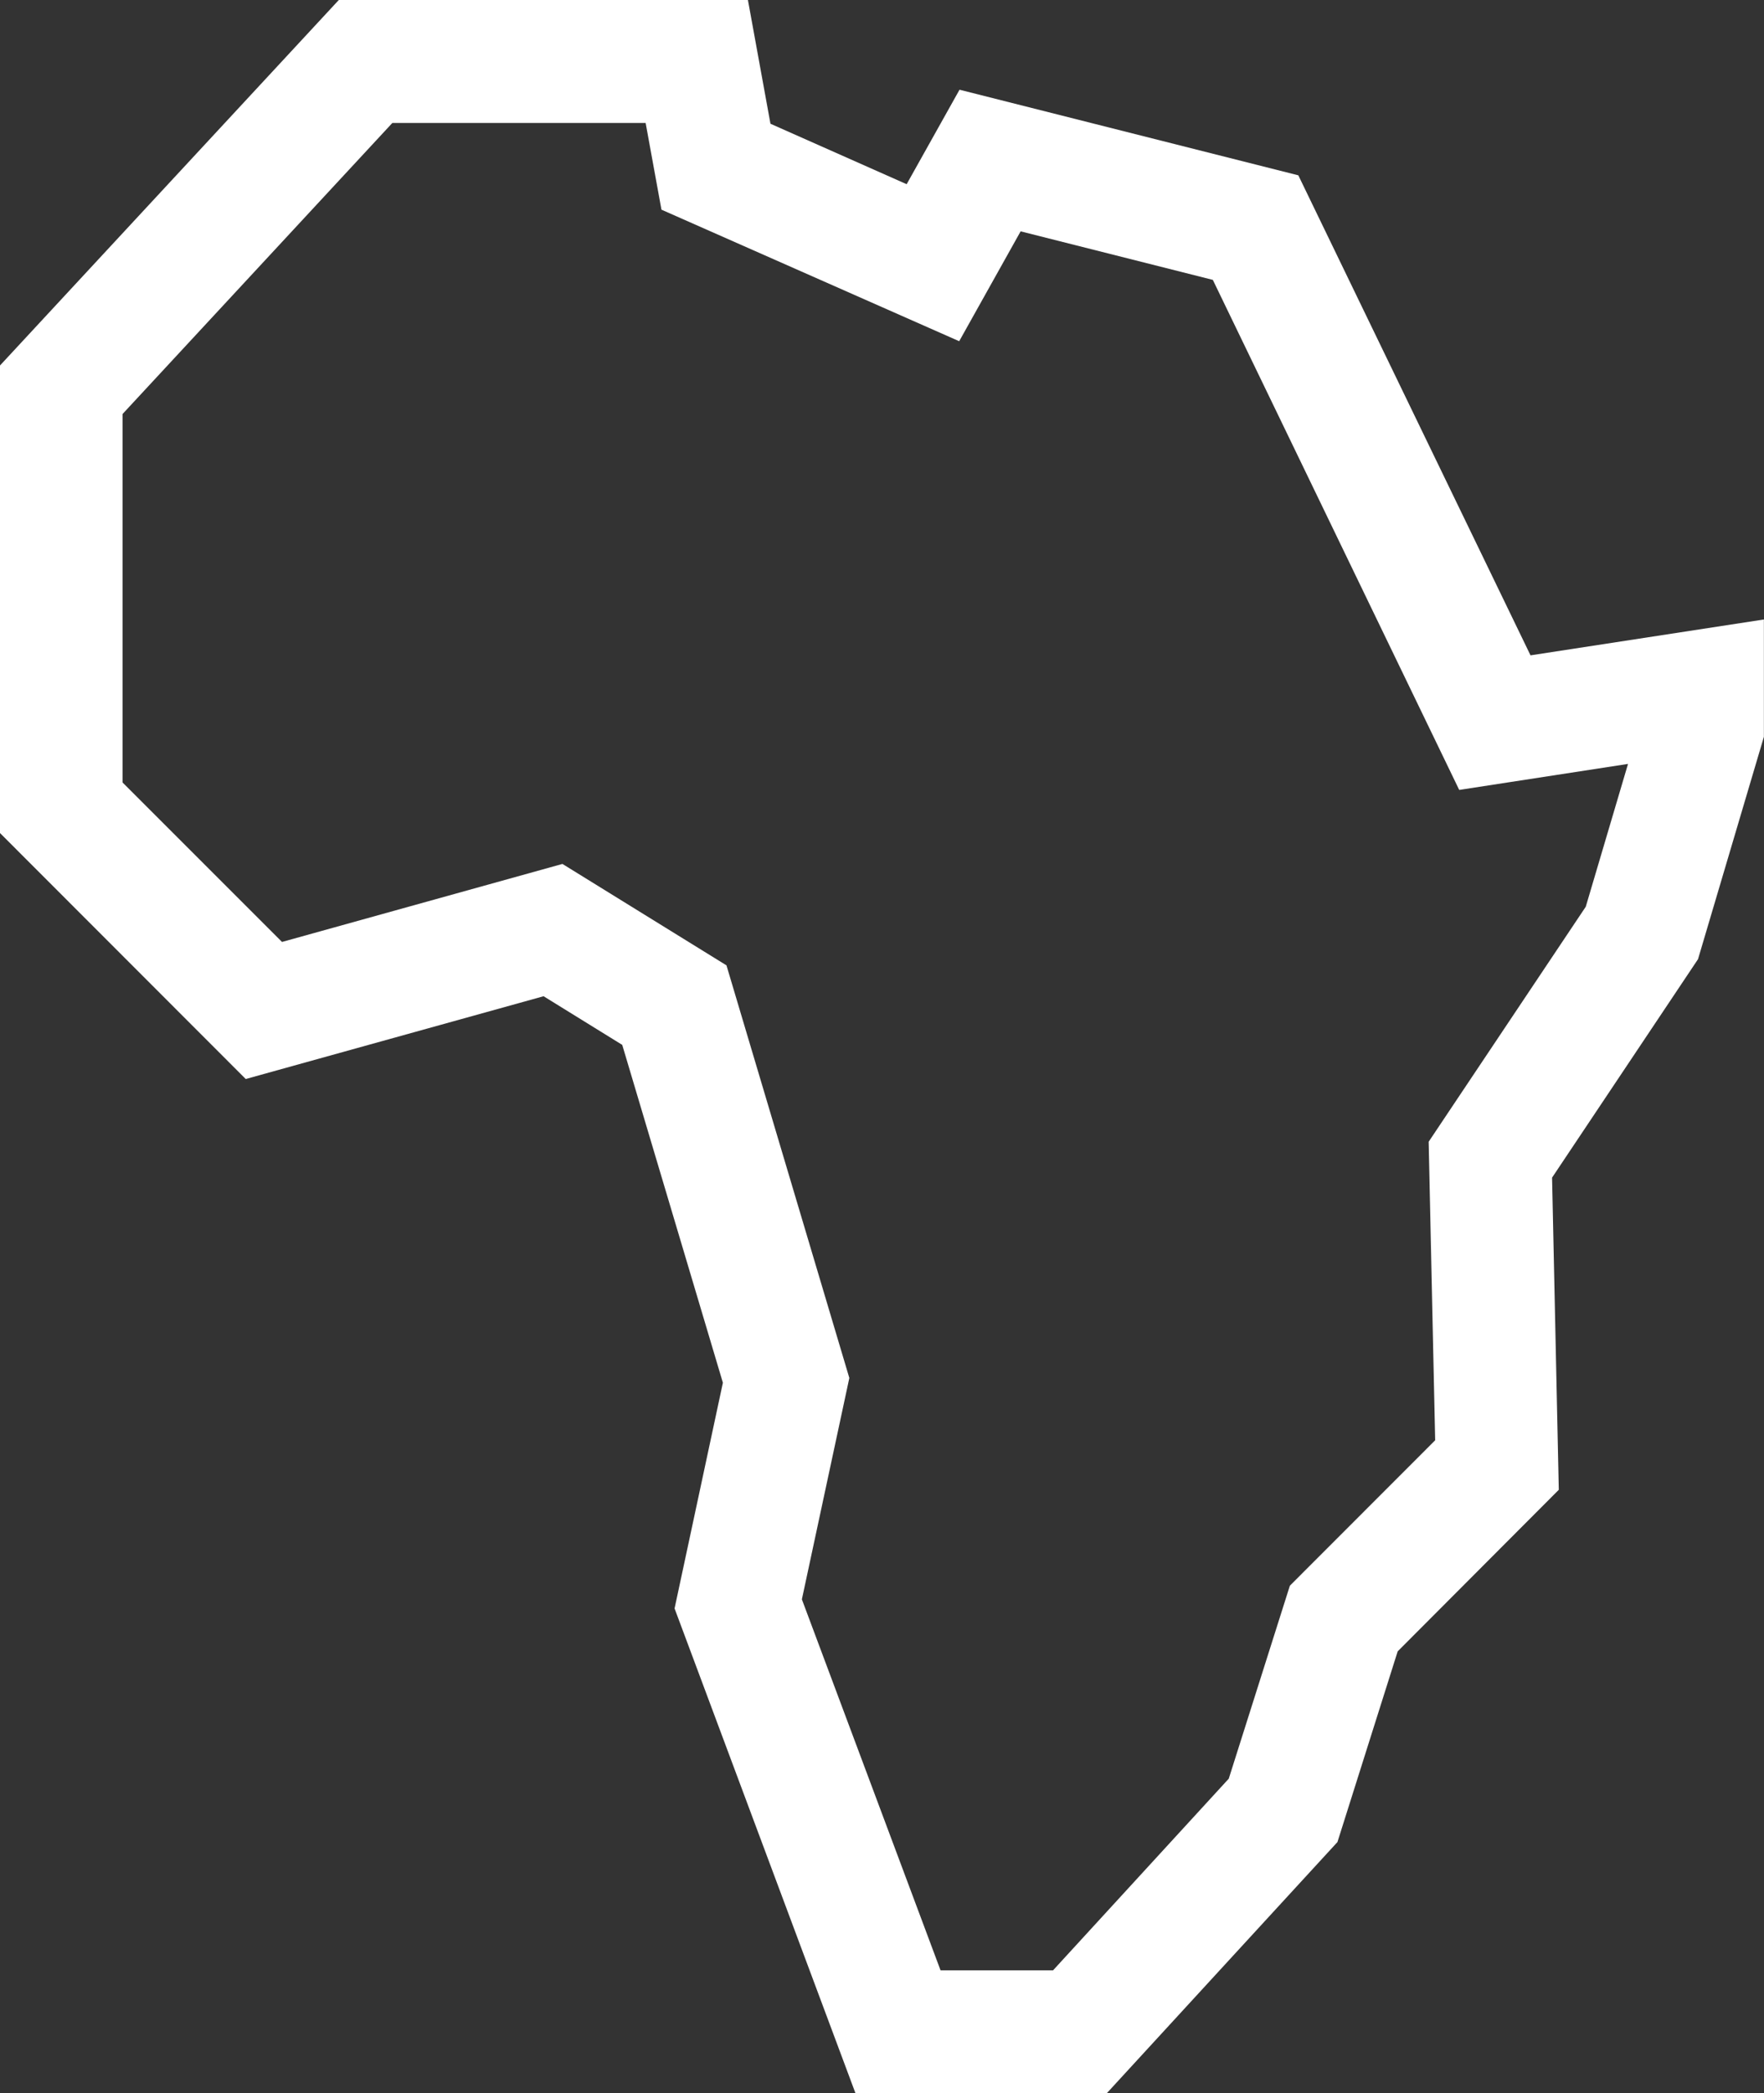 <svg id="africa" xmlns="http://www.w3.org/2000/svg" width="16.281" height="19.316" viewBox="0 0 16.281 19.316">
  <rect x="0" y="0" width="16.281" height="19.316" fill="#333333" stroke="none"/>
  <g id="Group_153" data-name="Group 153">
    <g id="Group_152" data-name="Group 152" transform="translate(0 0)">
      <path id="Path_76" data-name="Path 76" d="M50.449,19.316H48.127l-1.669-4.472.446-2.083-.929-3.118-.726-.449L42.5,9.958,40.232,7.688V3.373L43.359,0h3.776l.208,1.142L48.6,1.7l.488-.872,3.127.79,2.143,4.43,2.154-.331V6.8l-.608,2.052-1.347,2.016.062,2.881L53.132,15.24,52.576,17Zm-1.536-1.132h1.038l1.622-1.769.564-1.781,1.341-1.342-.06-2.755,1.45-2.169.39-1.318L53.7,7.29,51.426,2.583l-1.774-.448-.567,1.014L46.337,1.935l-.146-.8H43.853l-2.49,2.686v3.4l1.472,1.472,2.588-.72,1.514.936,1.134,3.808-.438,2.043Z" transform="translate(-40.232 0)" fill="#fff"/>
    </g>
  </g>
</svg>
